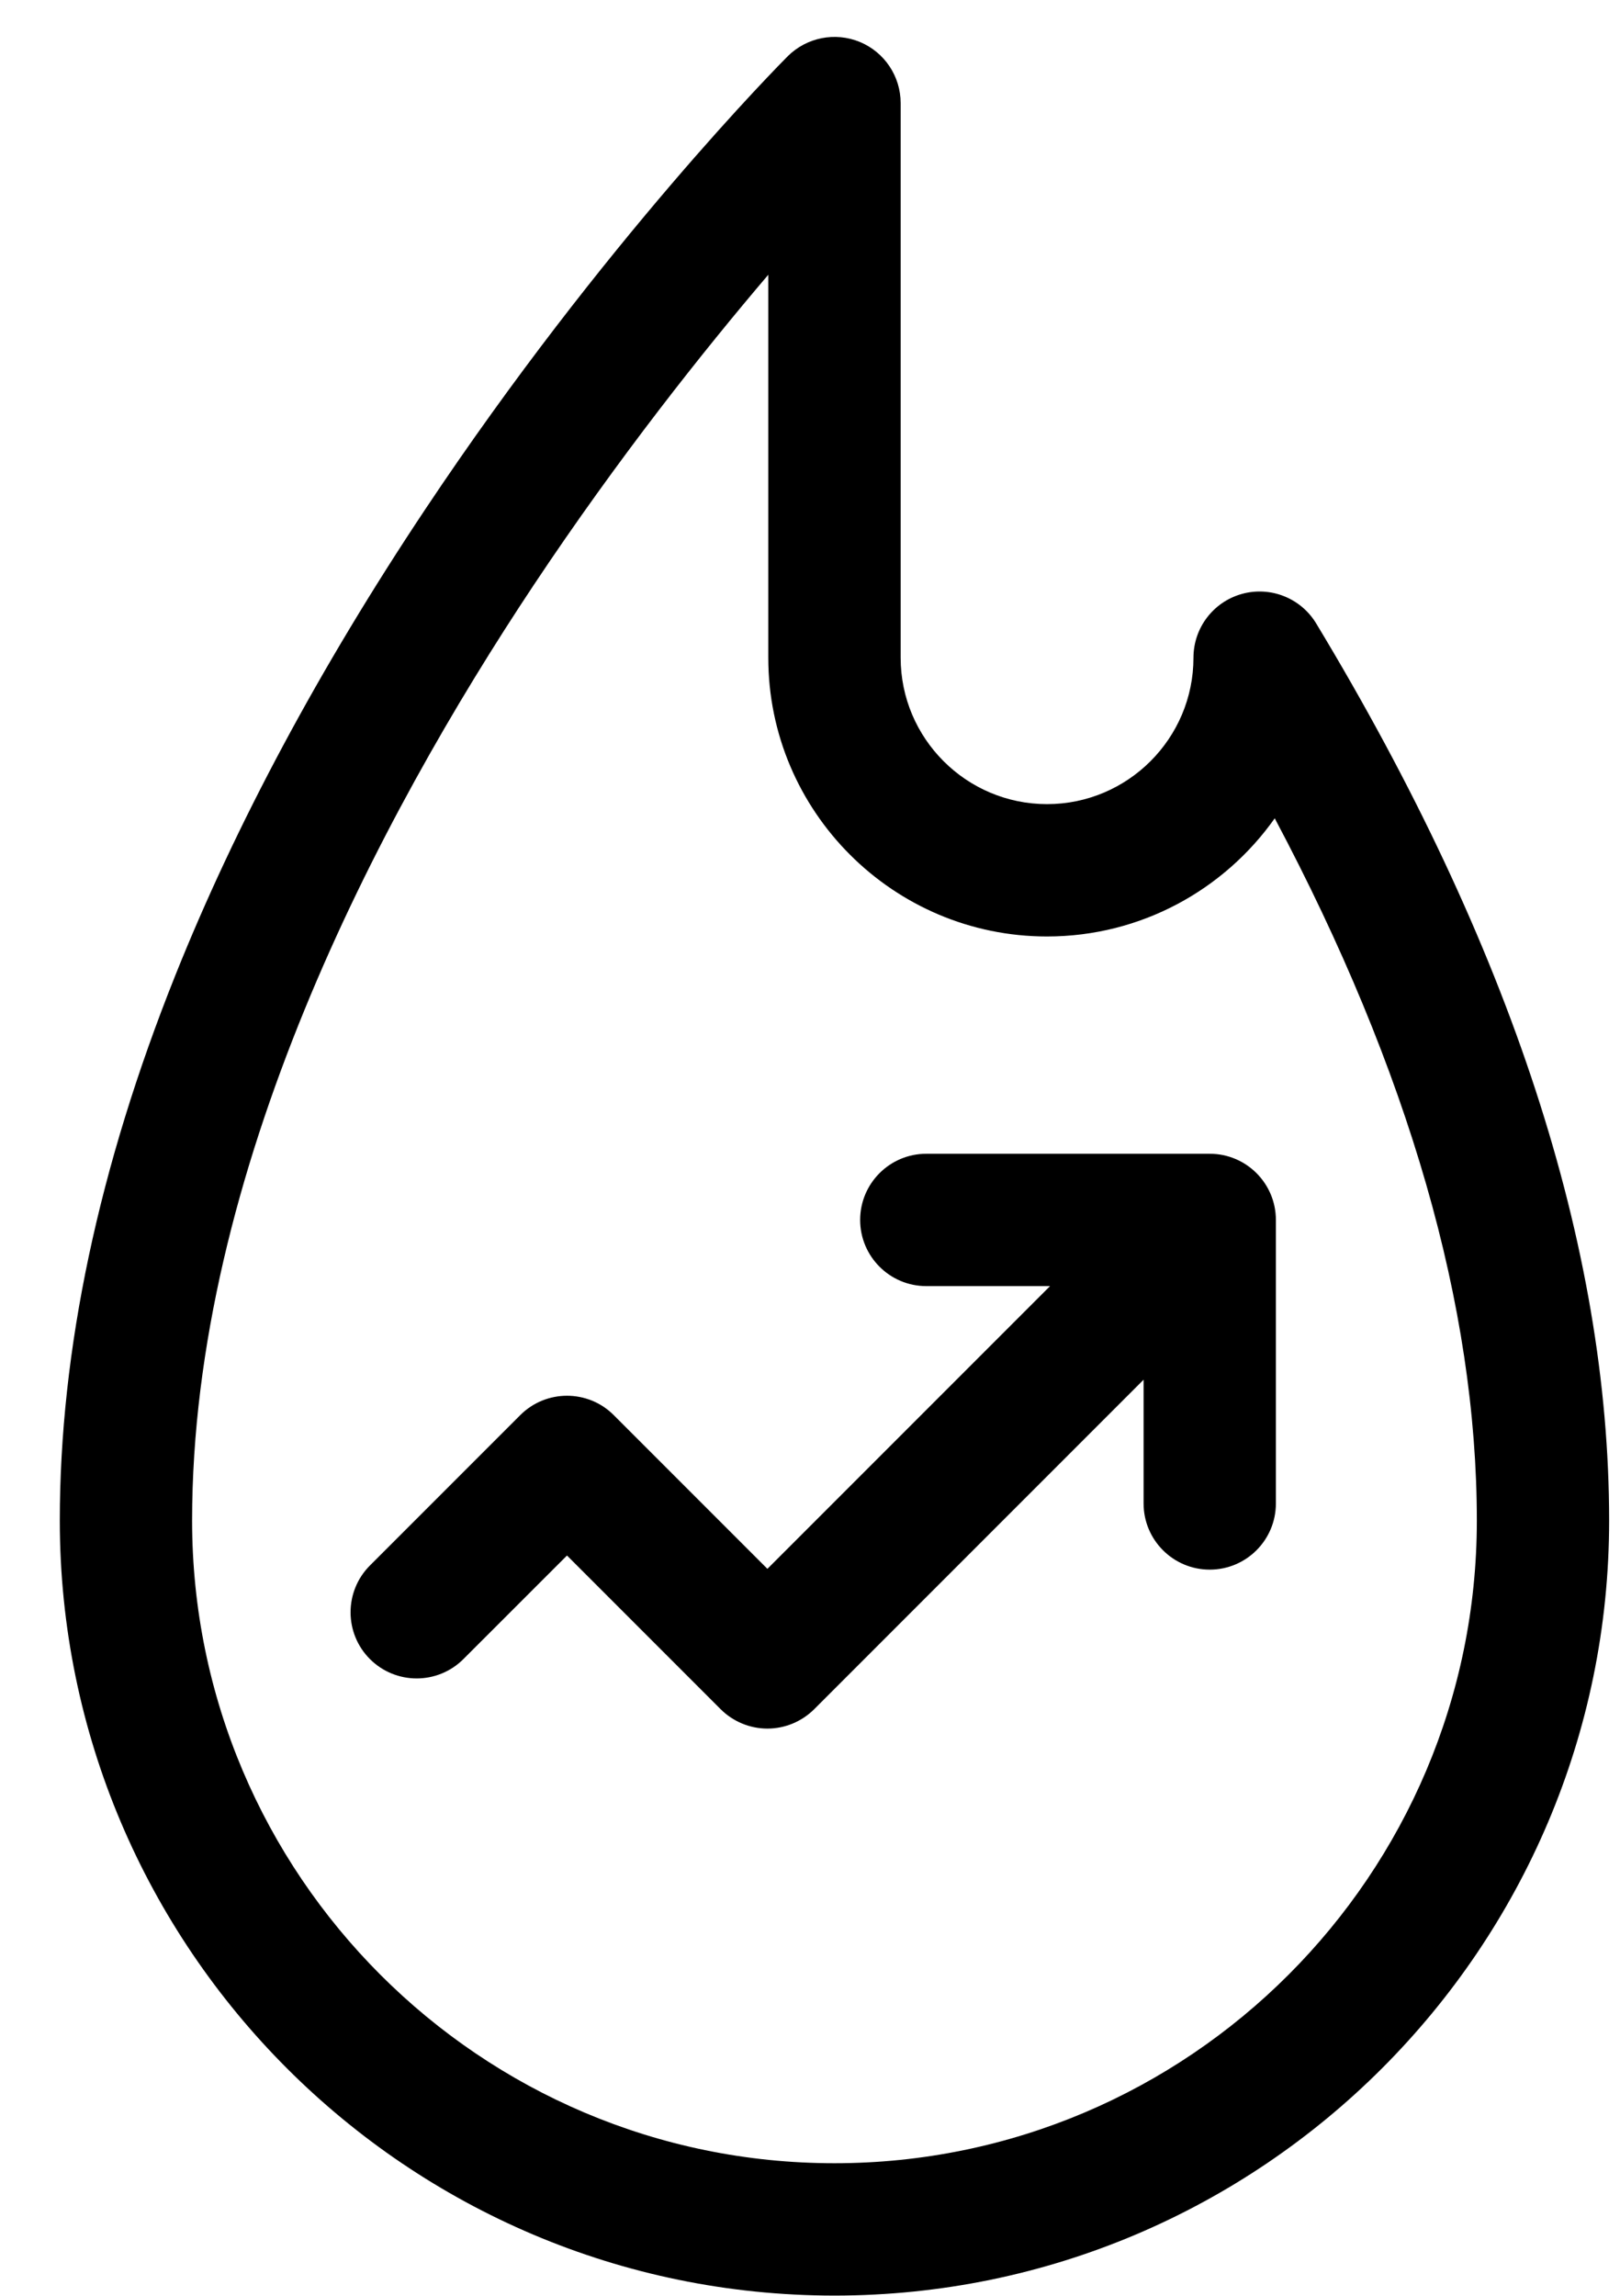 <svg width="24" height="34" viewBox="0 0 24 34" fill="none" xmlns="http://www.w3.org/2000/svg">
<path d="M19.499 9.233C19.272 8.857 18.821 8.678 18.398 8.796C17.974 8.914 17.681 9.3 17.681 9.74C17.681 10.936 16.707 11.909 15.512 11.909C14.316 11.909 13.343 10.936 13.343 9.74V1.527C13.343 1.13 13.104 0.773 12.738 0.621C12.371 0.47 11.95 0.554 11.669 0.834C11.56 0.944 8.946 3.572 6.299 7.544C4.738 9.886 3.492 12.209 2.596 14.448C1.461 17.285 0.886 20.001 0.886 22.52C0.886 28.849 6.034 33.997 12.362 33.997C18.691 33.997 23.839 28.849 23.839 22.52C23.839 18.47 22.379 13.999 19.499 9.233ZM12.362 32.037C7.115 32.037 2.846 27.768 2.846 22.52C2.846 17.355 5.599 12.134 7.908 8.663C9.16 6.782 10.422 5.196 11.382 4.069V9.74C11.382 12.017 13.235 13.869 15.511 13.869C16.903 13.869 18.137 13.177 18.885 12.119C20.873 15.862 21.879 19.354 21.879 22.52C21.879 27.768 17.61 32.037 12.362 32.037Z" fill="black"/>
<path d="M17.922 17.087H13.723C13.182 17.087 12.743 17.526 12.743 18.067C12.743 18.608 13.182 19.047 13.723 19.047H15.556L11.369 23.234L9.093 20.958C8.711 20.575 8.09 20.575 7.707 20.958L5.481 23.184C5.098 23.567 5.098 24.188 5.48 24.57C5.863 24.953 6.483 24.953 6.866 24.57L8.4 23.037L10.676 25.313C10.86 25.496 11.109 25.6 11.369 25.6C11.629 25.6 11.878 25.496 12.062 25.313L16.942 20.433V22.266C16.942 22.807 17.381 23.246 17.922 23.246C18.463 23.246 18.902 22.807 18.902 22.266V18.067C18.902 17.526 18.463 17.087 17.922 17.087Z" fill="black"/>
</svg>
